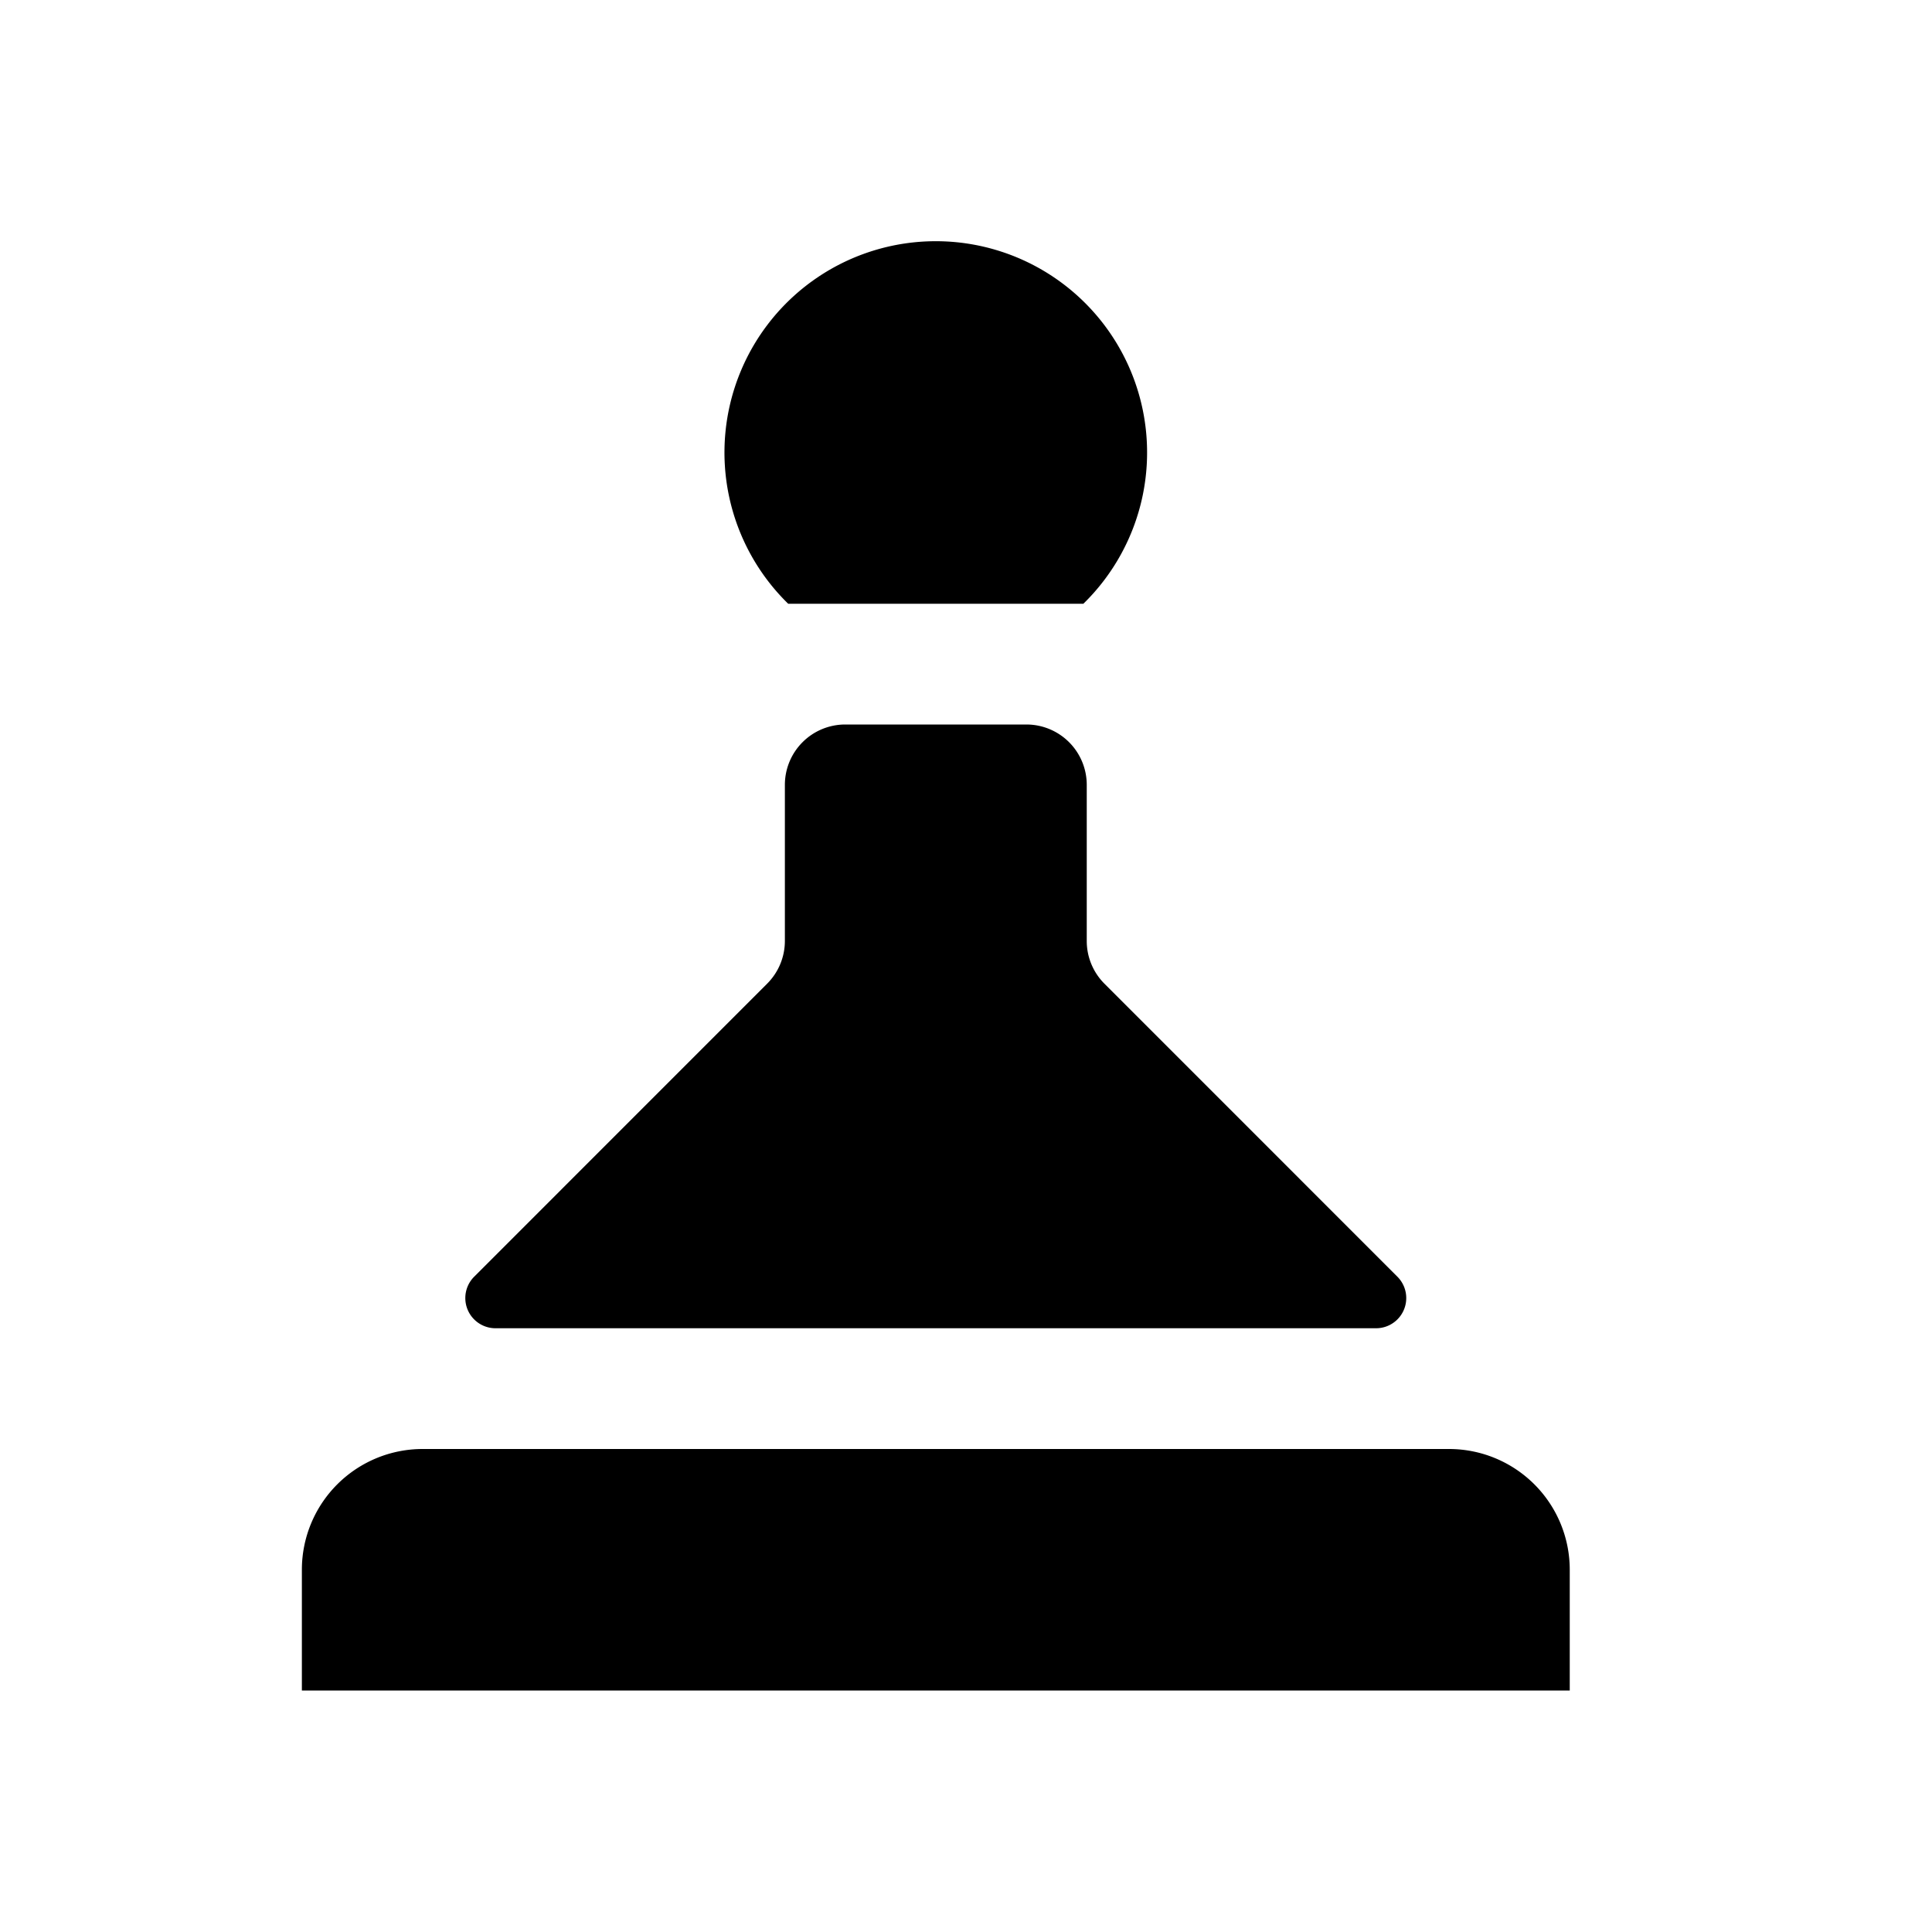 <svg id="glyphicons-basic" xmlns="http://www.w3.org/2000/svg" viewBox="0 0 32 32">
  <path id="pawn" d="M7.854,21.146l4.853-4.854A1.0 1,0,0,0,13,15.586V13a1,1,0,0,1,1-1h3a1,1,0,0,1,1,1v2.586a1.0 1,0,0,0,.293.707l4.853,4.854A.5.5,0,0,1,22.793,22H8.207A.5.5,0,0,1,7.854,21.146ZM24,24H7a2,2,0,0,0-2,2v2H26V26A2,2,0,0,0,24,24ZM17.944,10a3.5,3.5,0,1,0-4.889,0Z"/>
</svg>

